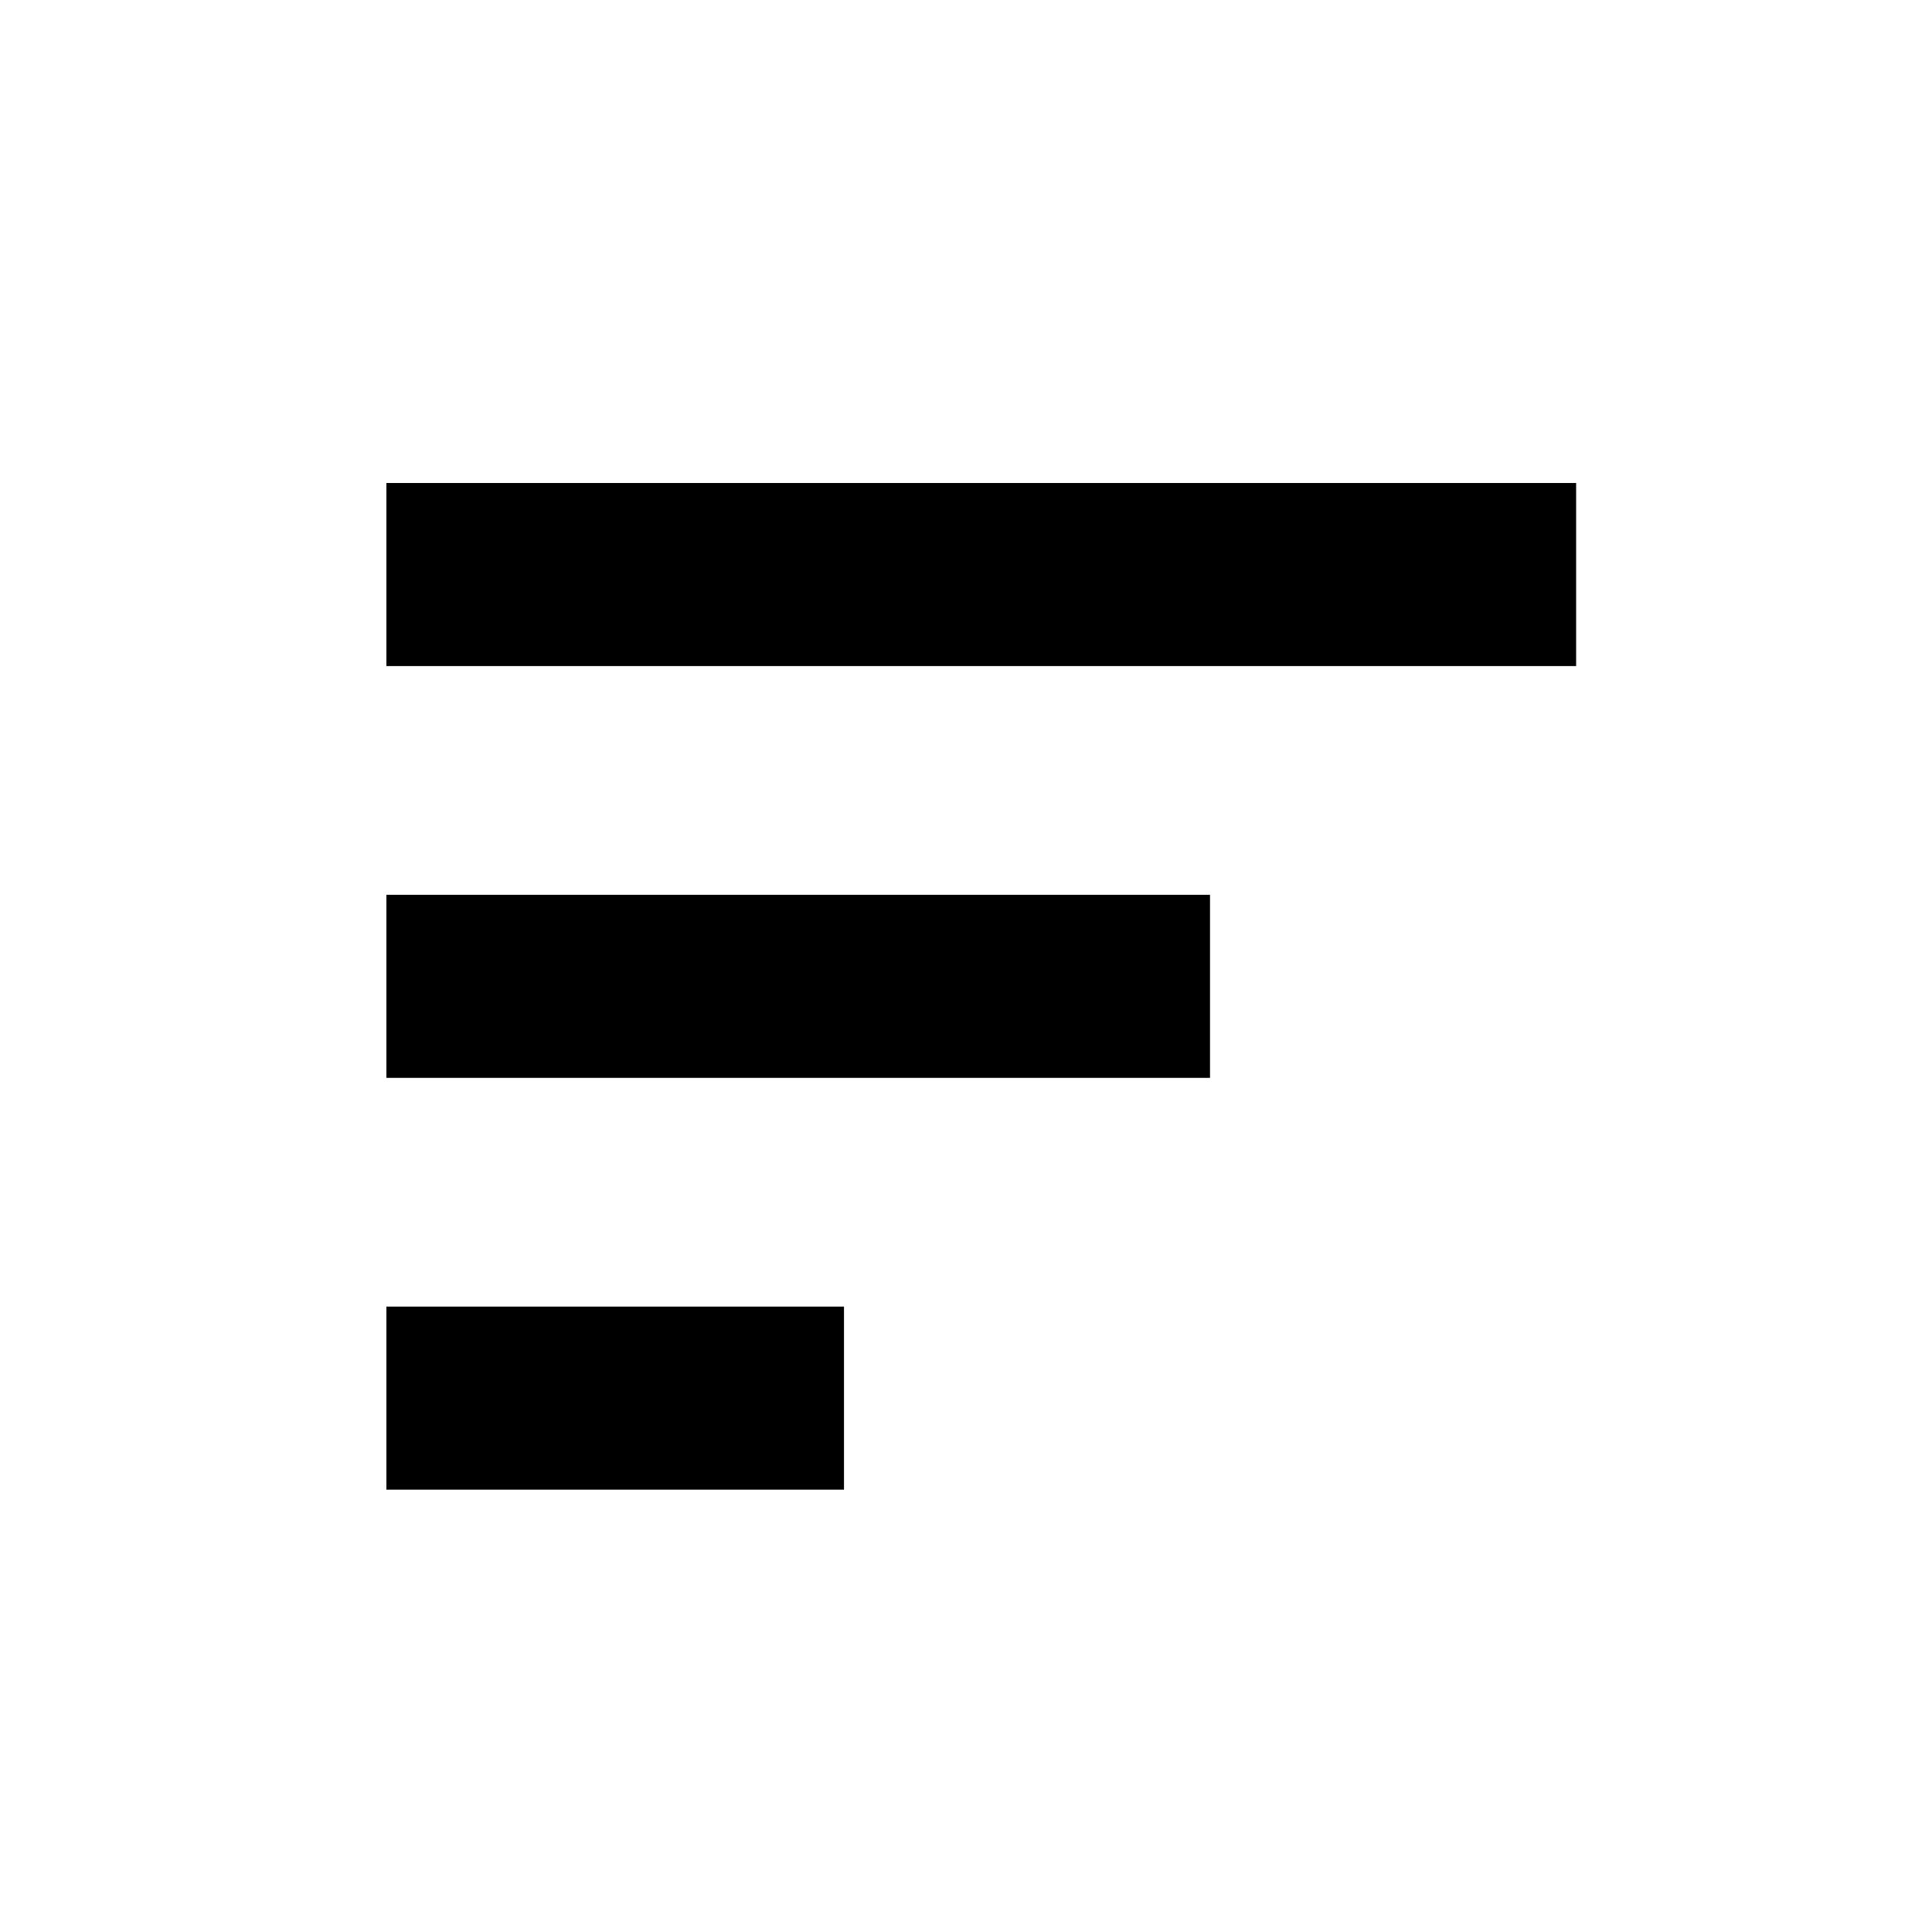 <svg width="20" height="20" viewBox="0 0 20 20" fill="none" xmlns="http://www.w3.org/2000/svg">
<path fill-rule="evenodd" clip-rule="evenodd" d="M16.316 5H4V6.895H16.316V5ZM4 9.263H12.526V11.158H4V9.263ZM4 13.526H8.737V15.421H4V13.526Z" fill="currentColor"/>
</svg>
